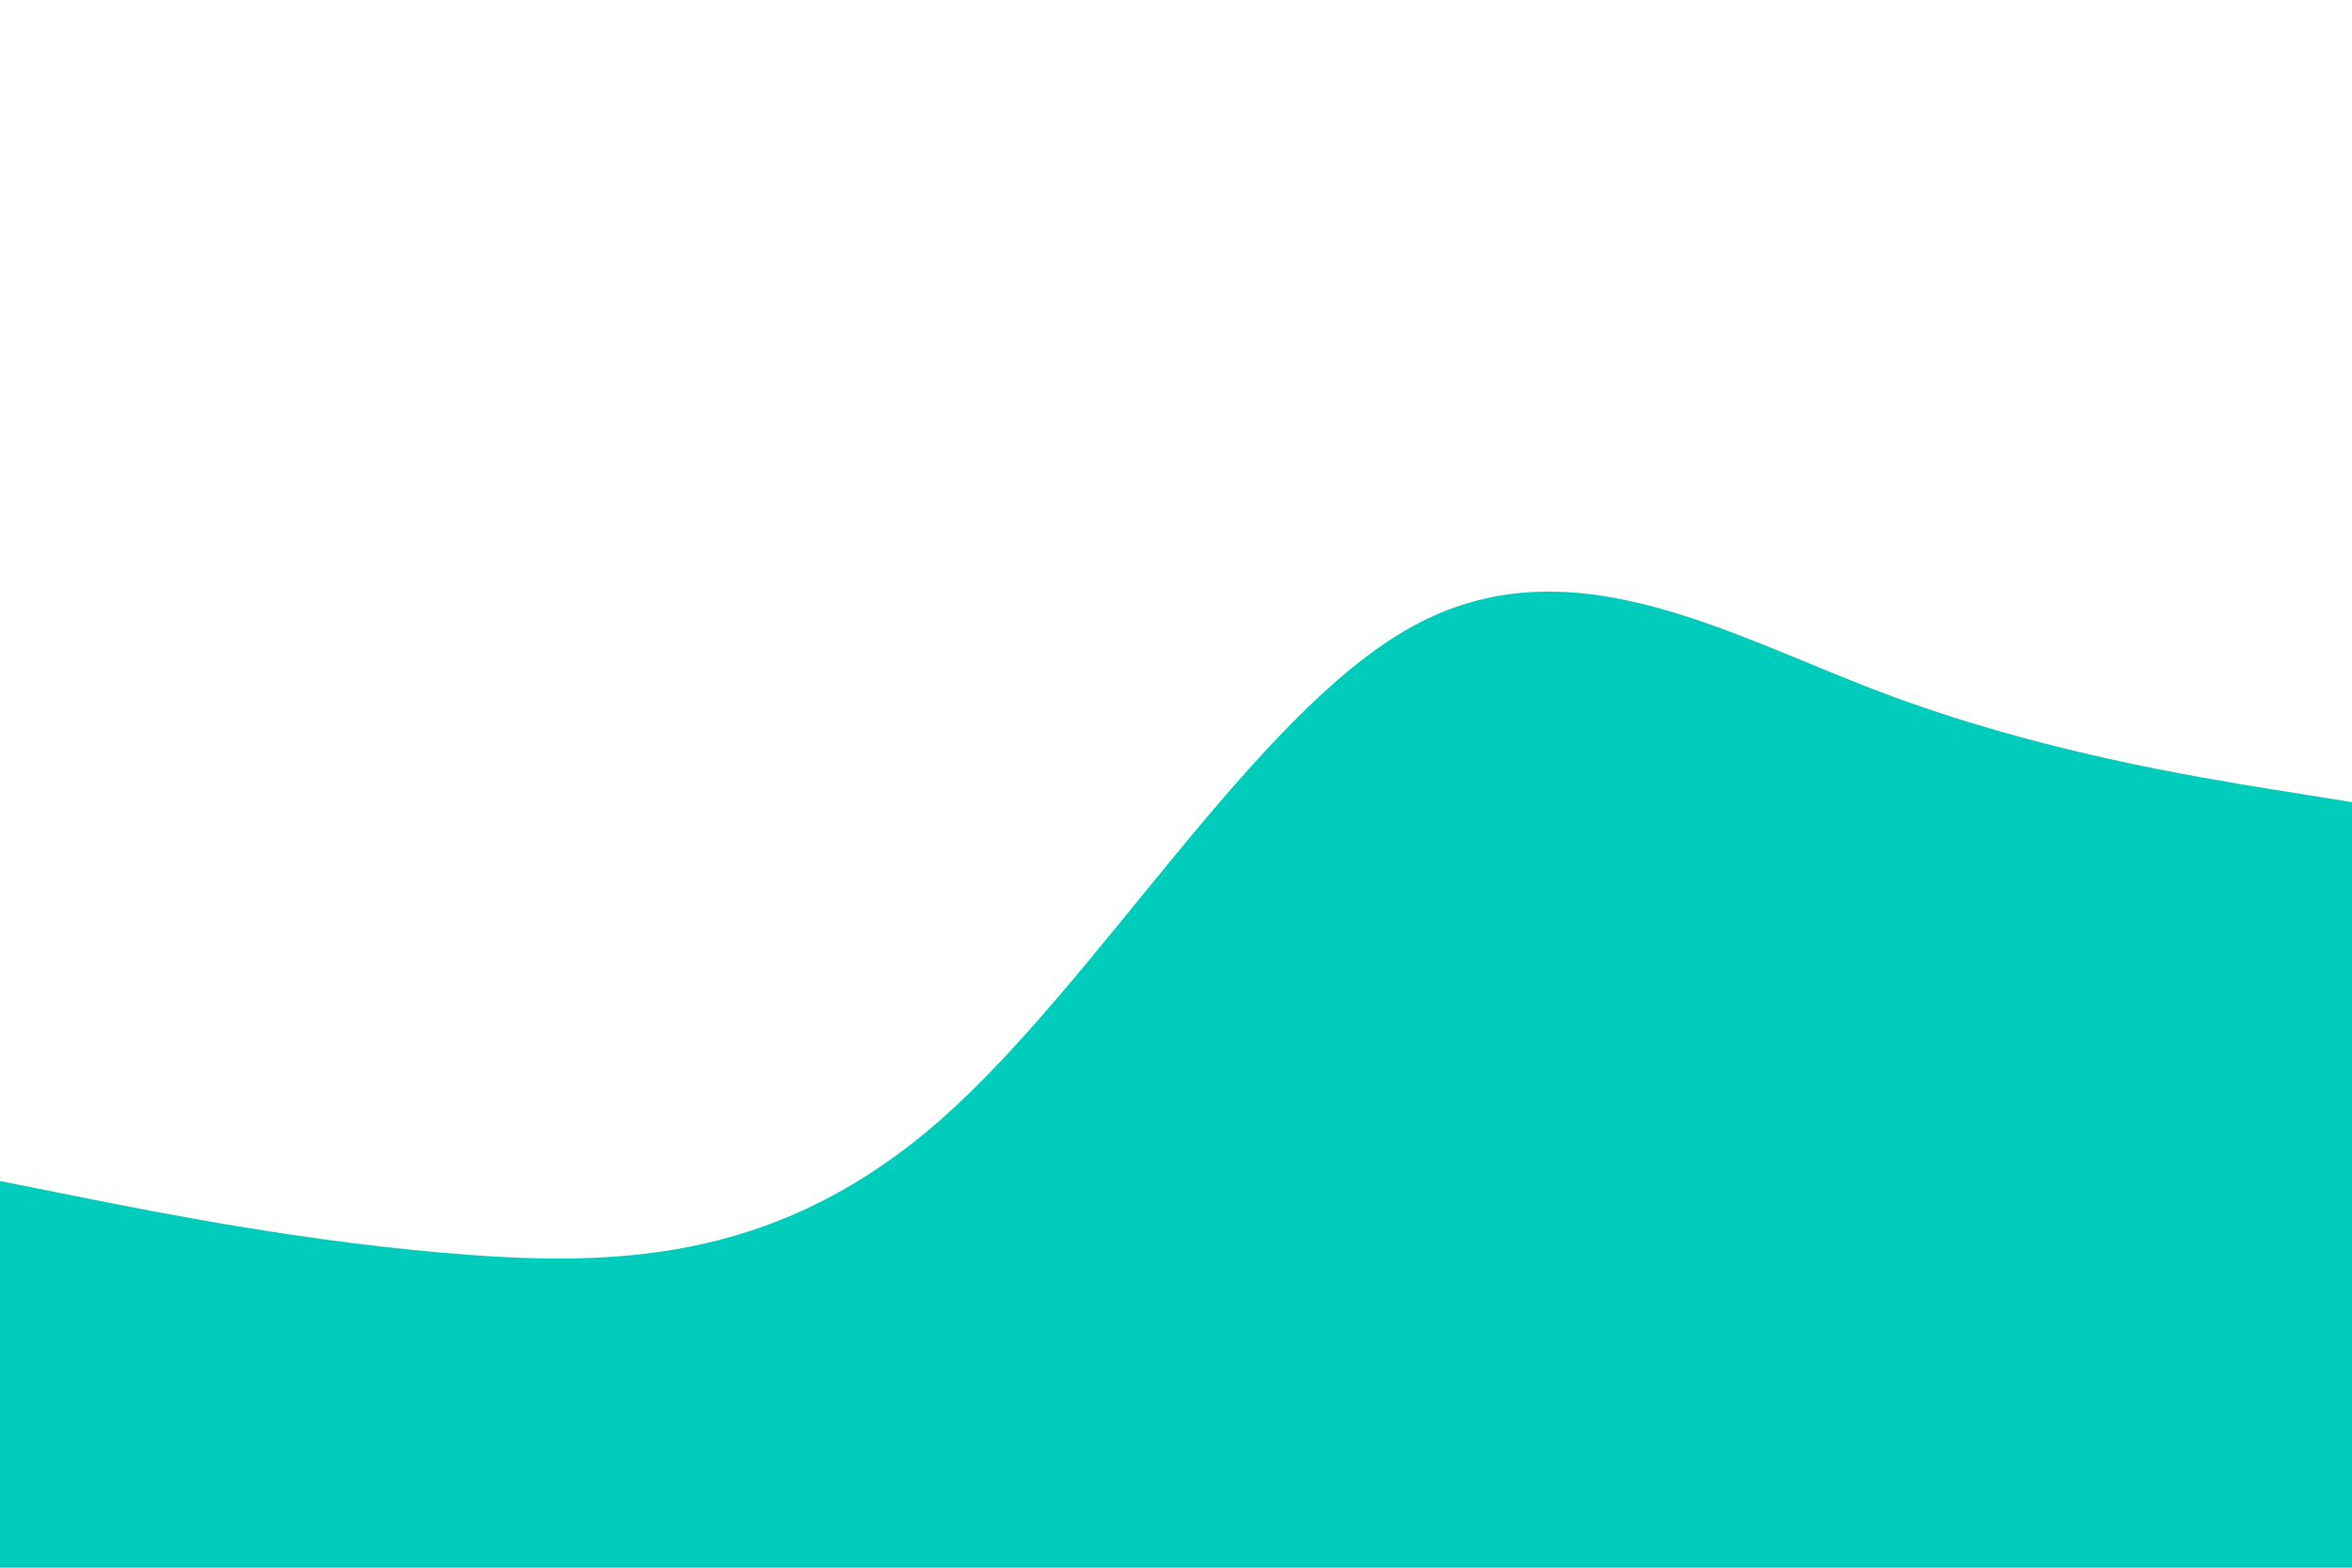 <svg id="visual" viewBox="0 0 900 600" width="900" height="600" xmlns="http://www.w3.org/2000/svg" xmlns:xlink="http://www.w3.org/1999/xlink" version="1.1"><rect x="0" y="0" width="900" height="600" fill="#ffffff"></rect><path d="M0 452L30 458C60 464 120 476 180 480.3C240 484.7 300 481.3 360 428.5C420 375.7 480 273.3 540 240C600 206.7 660 242.3 720 265C780 287.7 840 297.3 870 302.2L900 307L900 601L870 601C840 601 780 601 720 601C660 601 600 601 540 601C480 601 420 601 360 601C300 601 240 601 180 601C120 601 60 601 30 601L0 601Z" fill="#00ccbc" stroke-linecap="round" stroke-linejoin="miter"></path></svg>